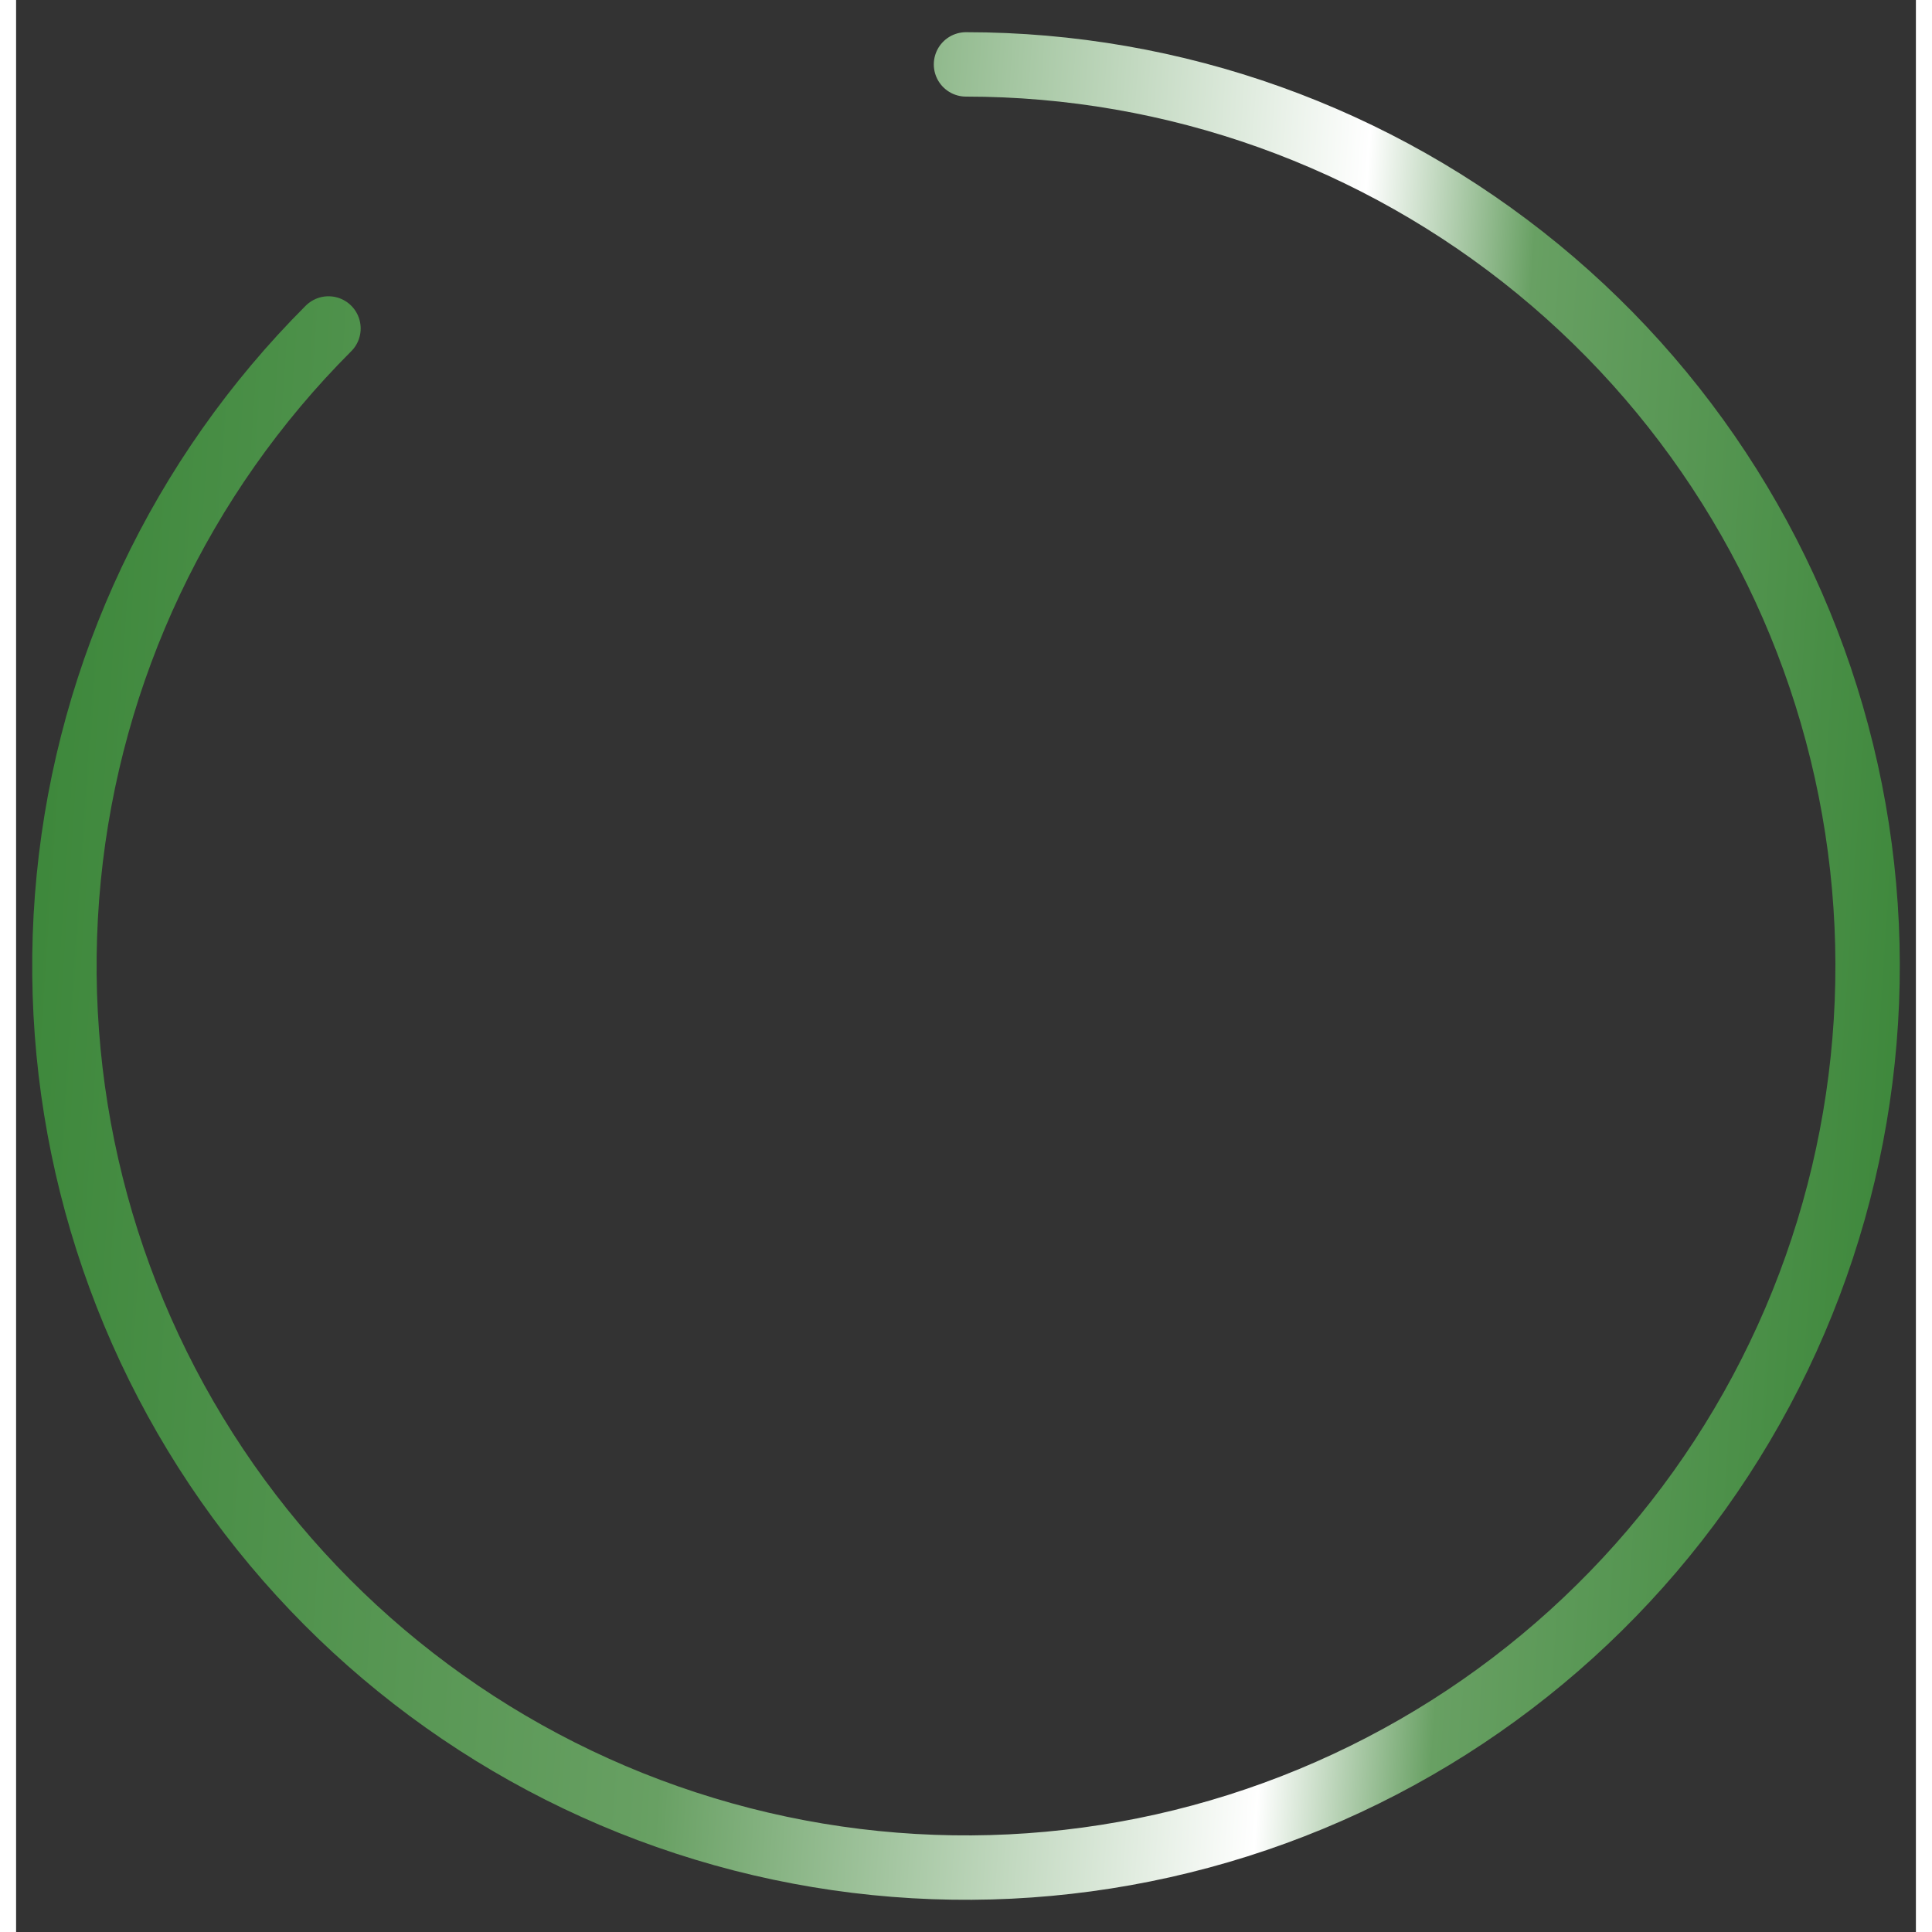 <svg xmlns="http://www.w3.org/2000/svg" width="44" height="44" viewBox="0 0 59 60" fill="none">
  <rect x="0" y="0" width="59" height="60" fill="#333333" stroke="none"/>
  <path d="M29.5 2C35.978 2 42.255 4.246 47.263 8.356C52.27 12.465 55.698 18.184 56.962 24.538C58.226 30.891 57.248 37.486 54.194 43.199C51.14 48.912 46.2 53.39 40.215 55.869C34.23 58.348 27.571 58.675 21.372 56.794C15.173 54.914 9.818 50.942 6.219 45.556C2.62 40.17 1 33.702 1.635 27.256C2.27 20.809 5.12 14.782 9.701 10.201" stroke="url(#paint0_linear_0_296)" stroke-width="2" stroke-linecap="round" stroke-linejoin="round"/>
  <defs>
    <linearGradient id="paint0_linear_0_296" x1="1.494" y1="1.78" x2="61.014" y2="5.803" gradientUnits="userSpaceOnUse">
      <stop stop-color="rgb(60, 135, 58)"/>
      <stop offset="0.369" stop-color="rgb(104, 160, 99)"/>
      <stop offset="0.681" stop-color="rgb(255, 255, 255)"/>
      <stop offset="0.77" stop-color="rgb(104, 160, 99)"/>
      <stop offset="1" stop-color="rgb(60, 135, 58)"/>
    </linearGradient>
  </defs>
</svg>
